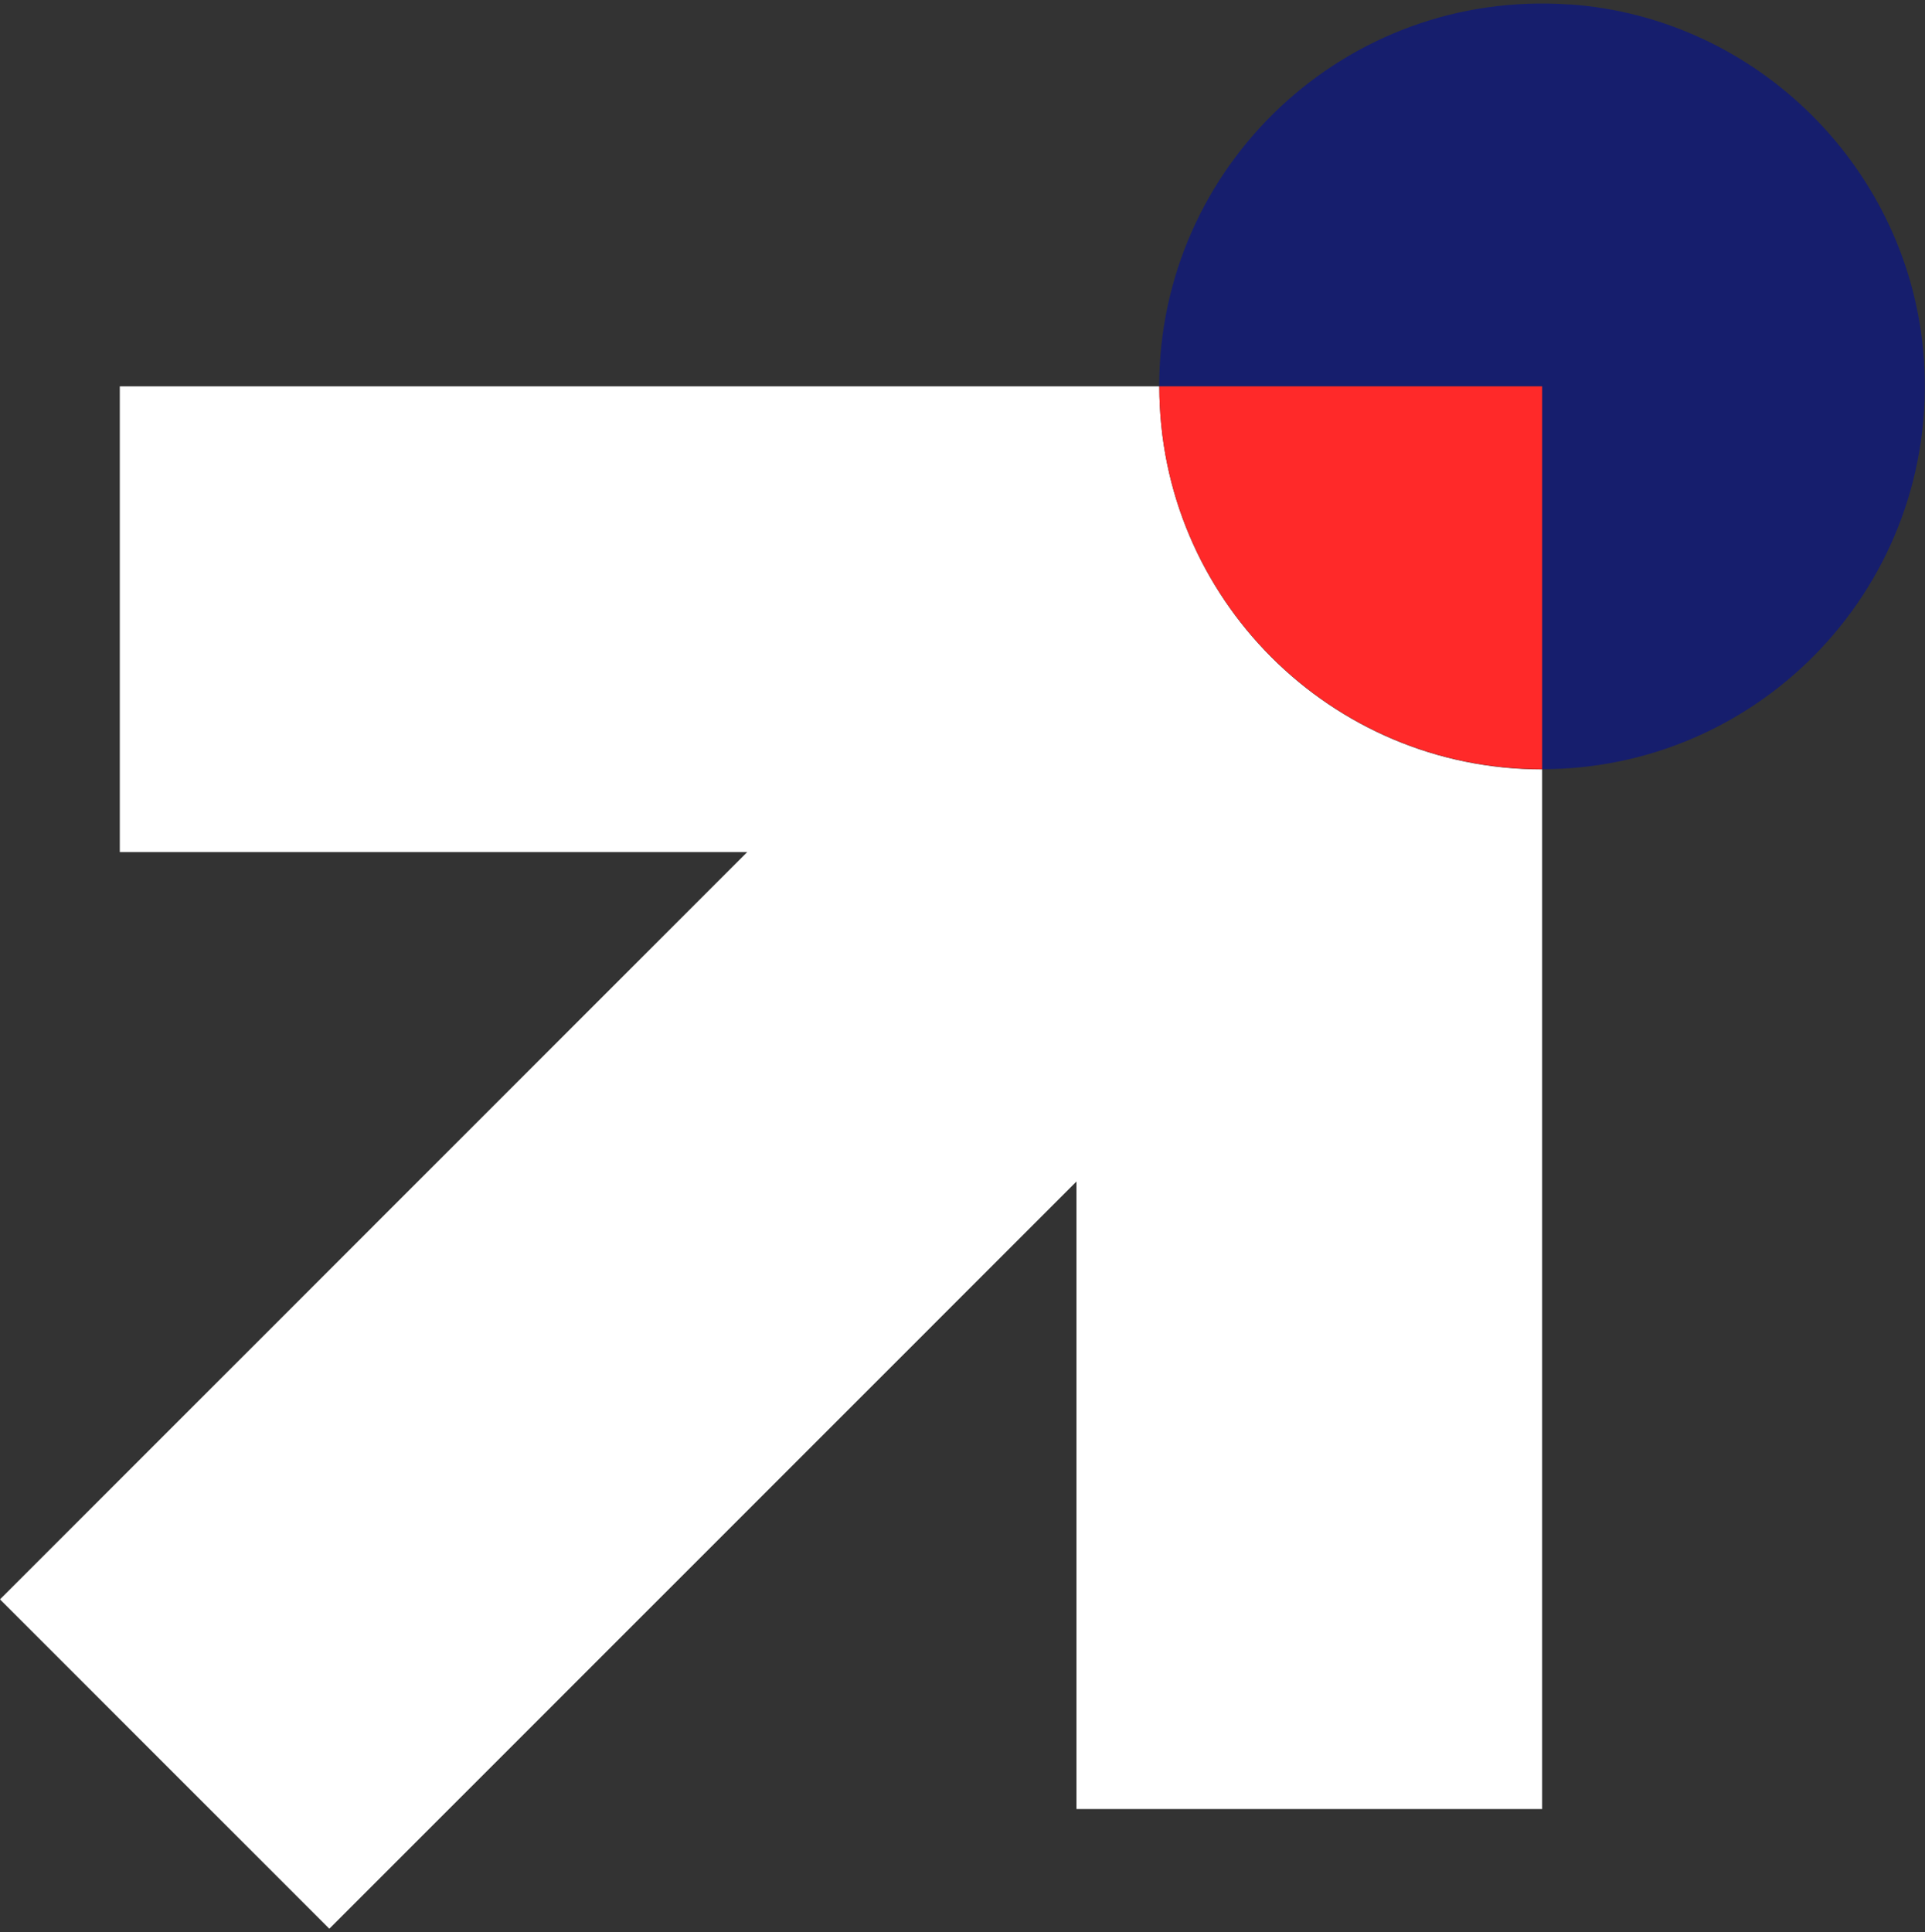 <svg width="542" height="544" viewBox="0 0 542 544" fill="none" xmlns="http://www.w3.org/2000/svg">
<rect x="0" y="0" width="542" height="544" fill="#333333" stroke="none"/>
<path d="M326.416 108.781H33.73V239.89H210.398L0 450.3L92.725 543.03L303.091 332.652V509.33H434.192V216.628C374.656 216.628 326.416 168.353 326.416 108.845V108.781Z" fill="white"/>
<path d="M441.829 1.254C378.856 -3.106 326.384 46.728 326.384 108.782H434.16V216.565C496.21 216.565 546.041 164.121 541.682 101.113C538.022 47.969 494.969 4.882 441.797 1.222L441.829 1.254Z" fill="#161E6D"/>
<path d="M395.816 108.781H326.416C326.416 168.321 374.687 216.564 434.192 216.564V108.781H395.816Z" fill="#FF2929"/>
</svg>
